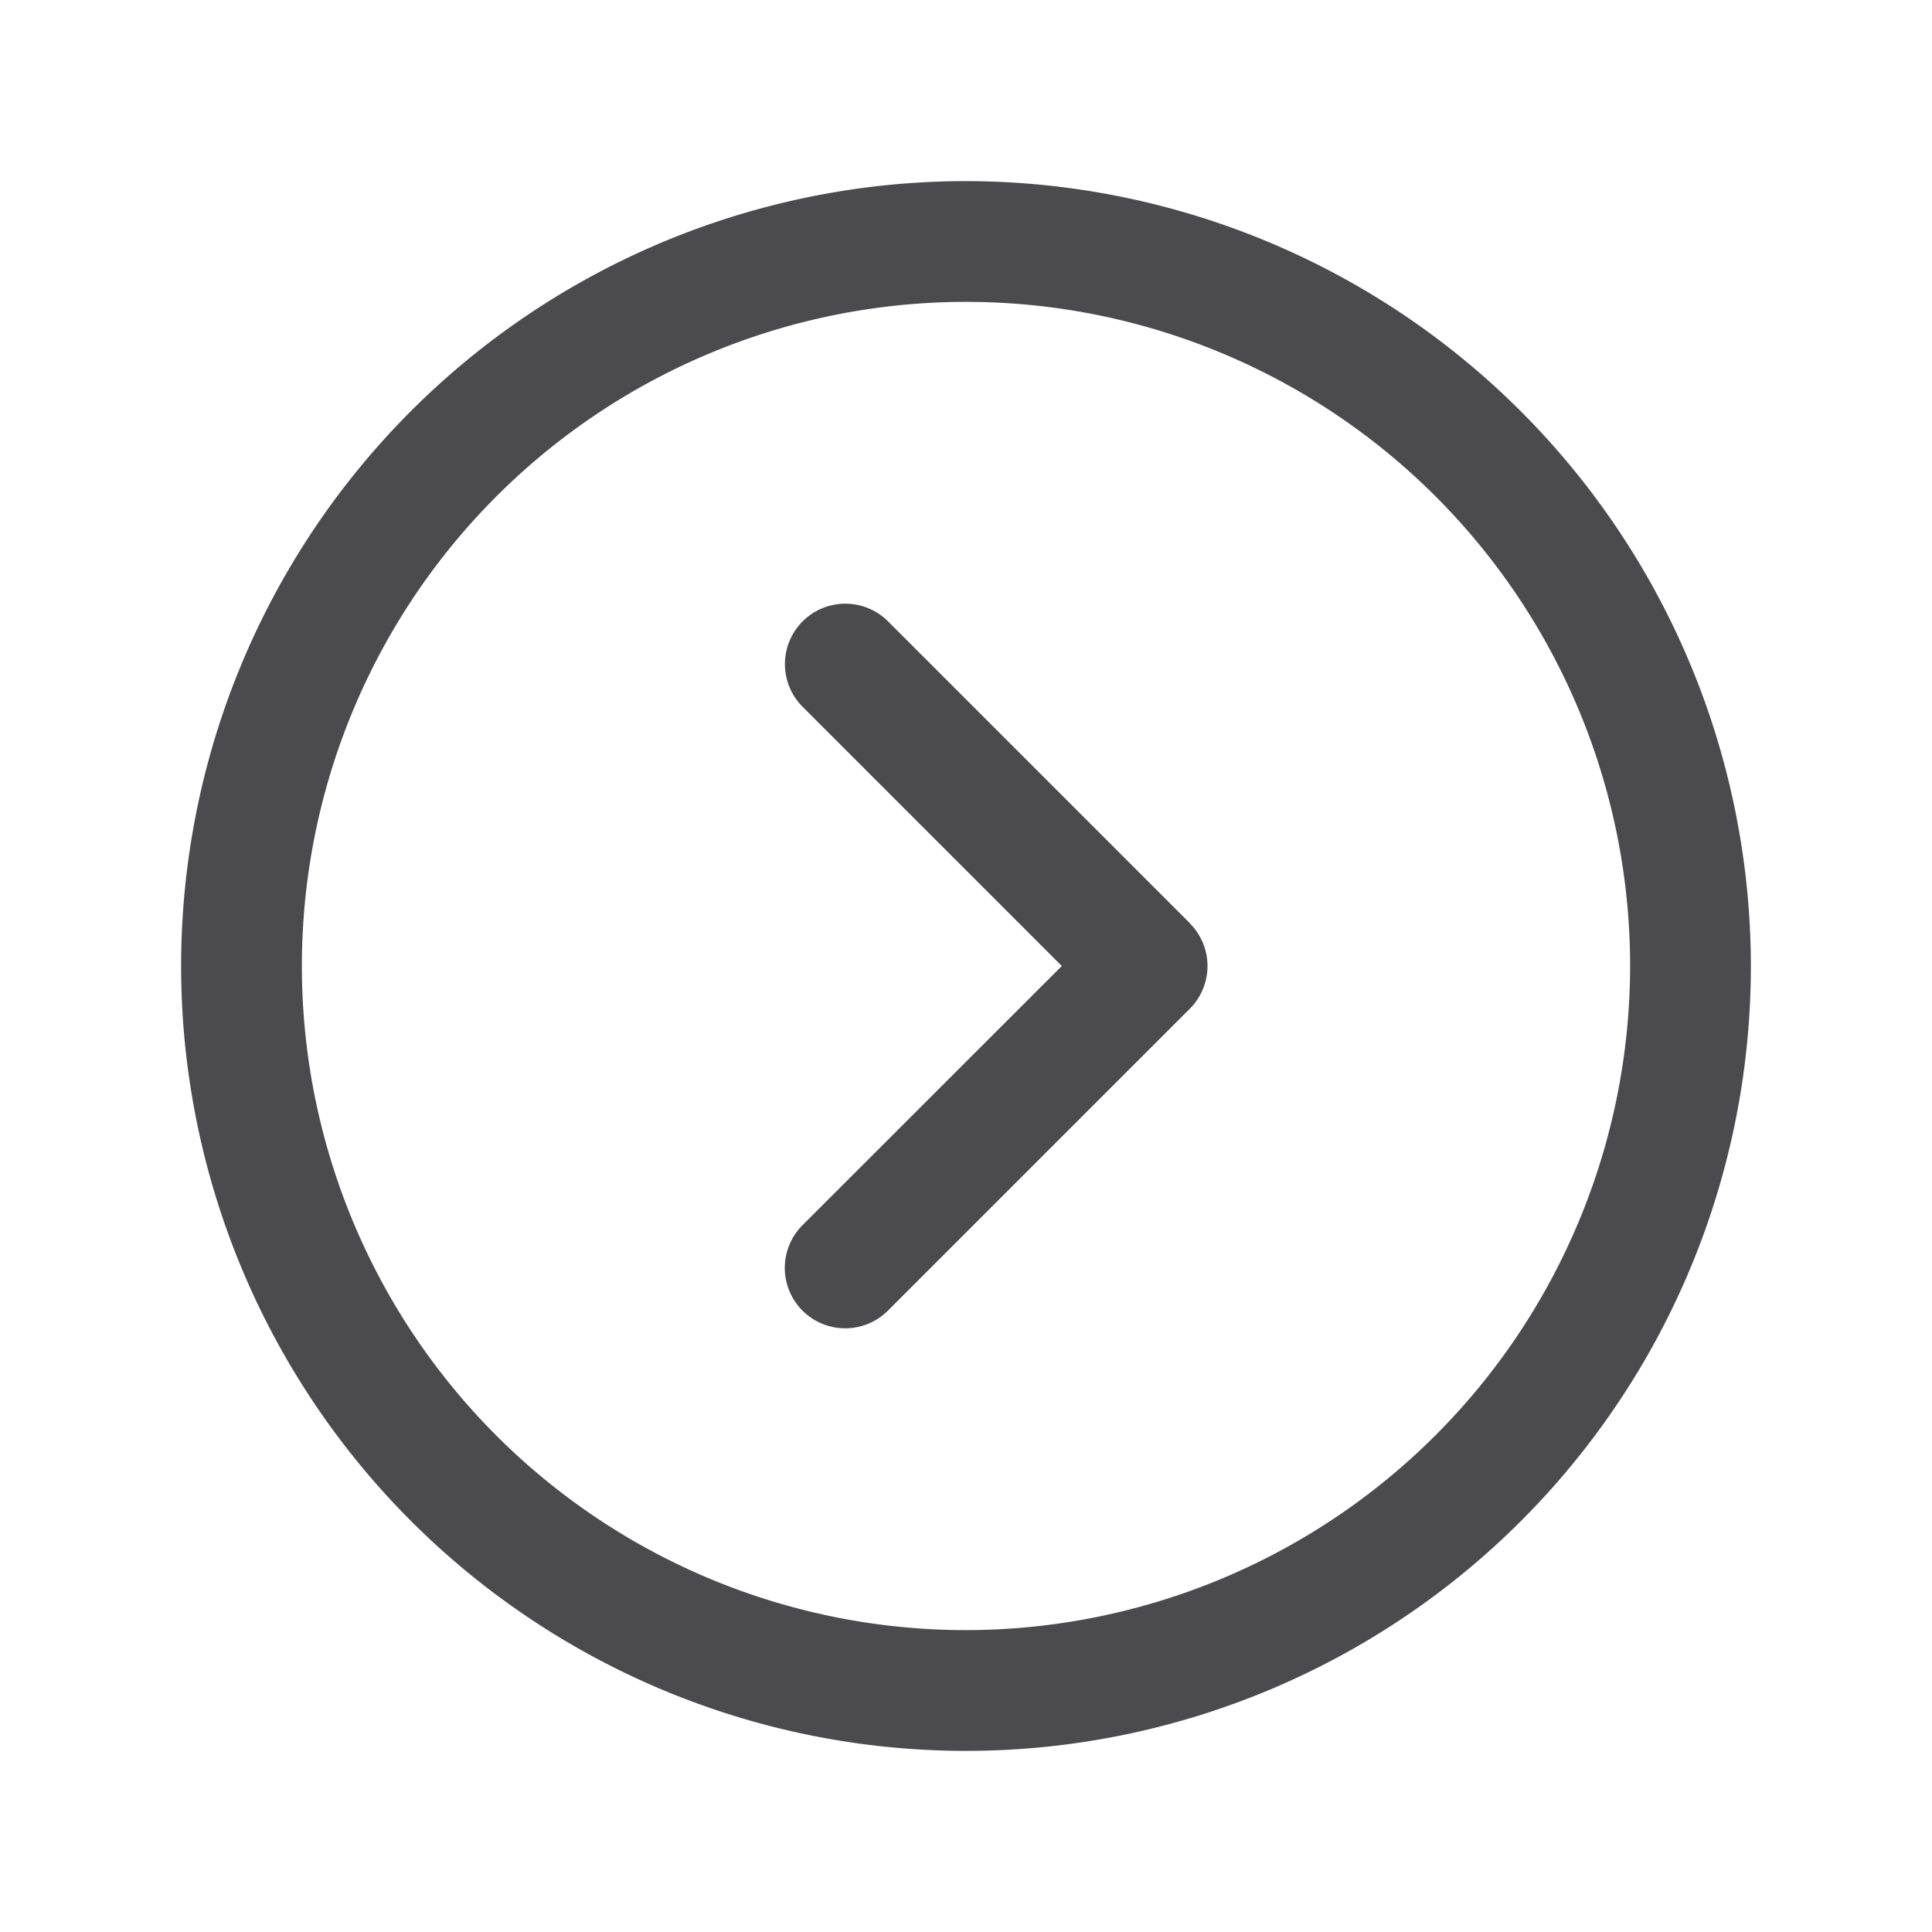 <svg xmlns="http://www.w3.org/2000/svg" width="32" height="32" fill="none" viewBox="0 0 32 32">
  <path fill="#4A4A4F" d="M16 3a13 13 0 1 0 13 13A13.013 13.013 0 0 0 16 3Zm0 24a11 11 0 1 1 11-11 11.012 11.012 0 0 1-11 11Zm3.707-11.707a1.001 1.001 0 0 1 0 1.415l-5 5a1 1 0 0 1-1.415-1.415L17.587 16l-4.293-4.293a1 1 0 1 1 1.415-1.415l5 5Z"/>
</svg>
